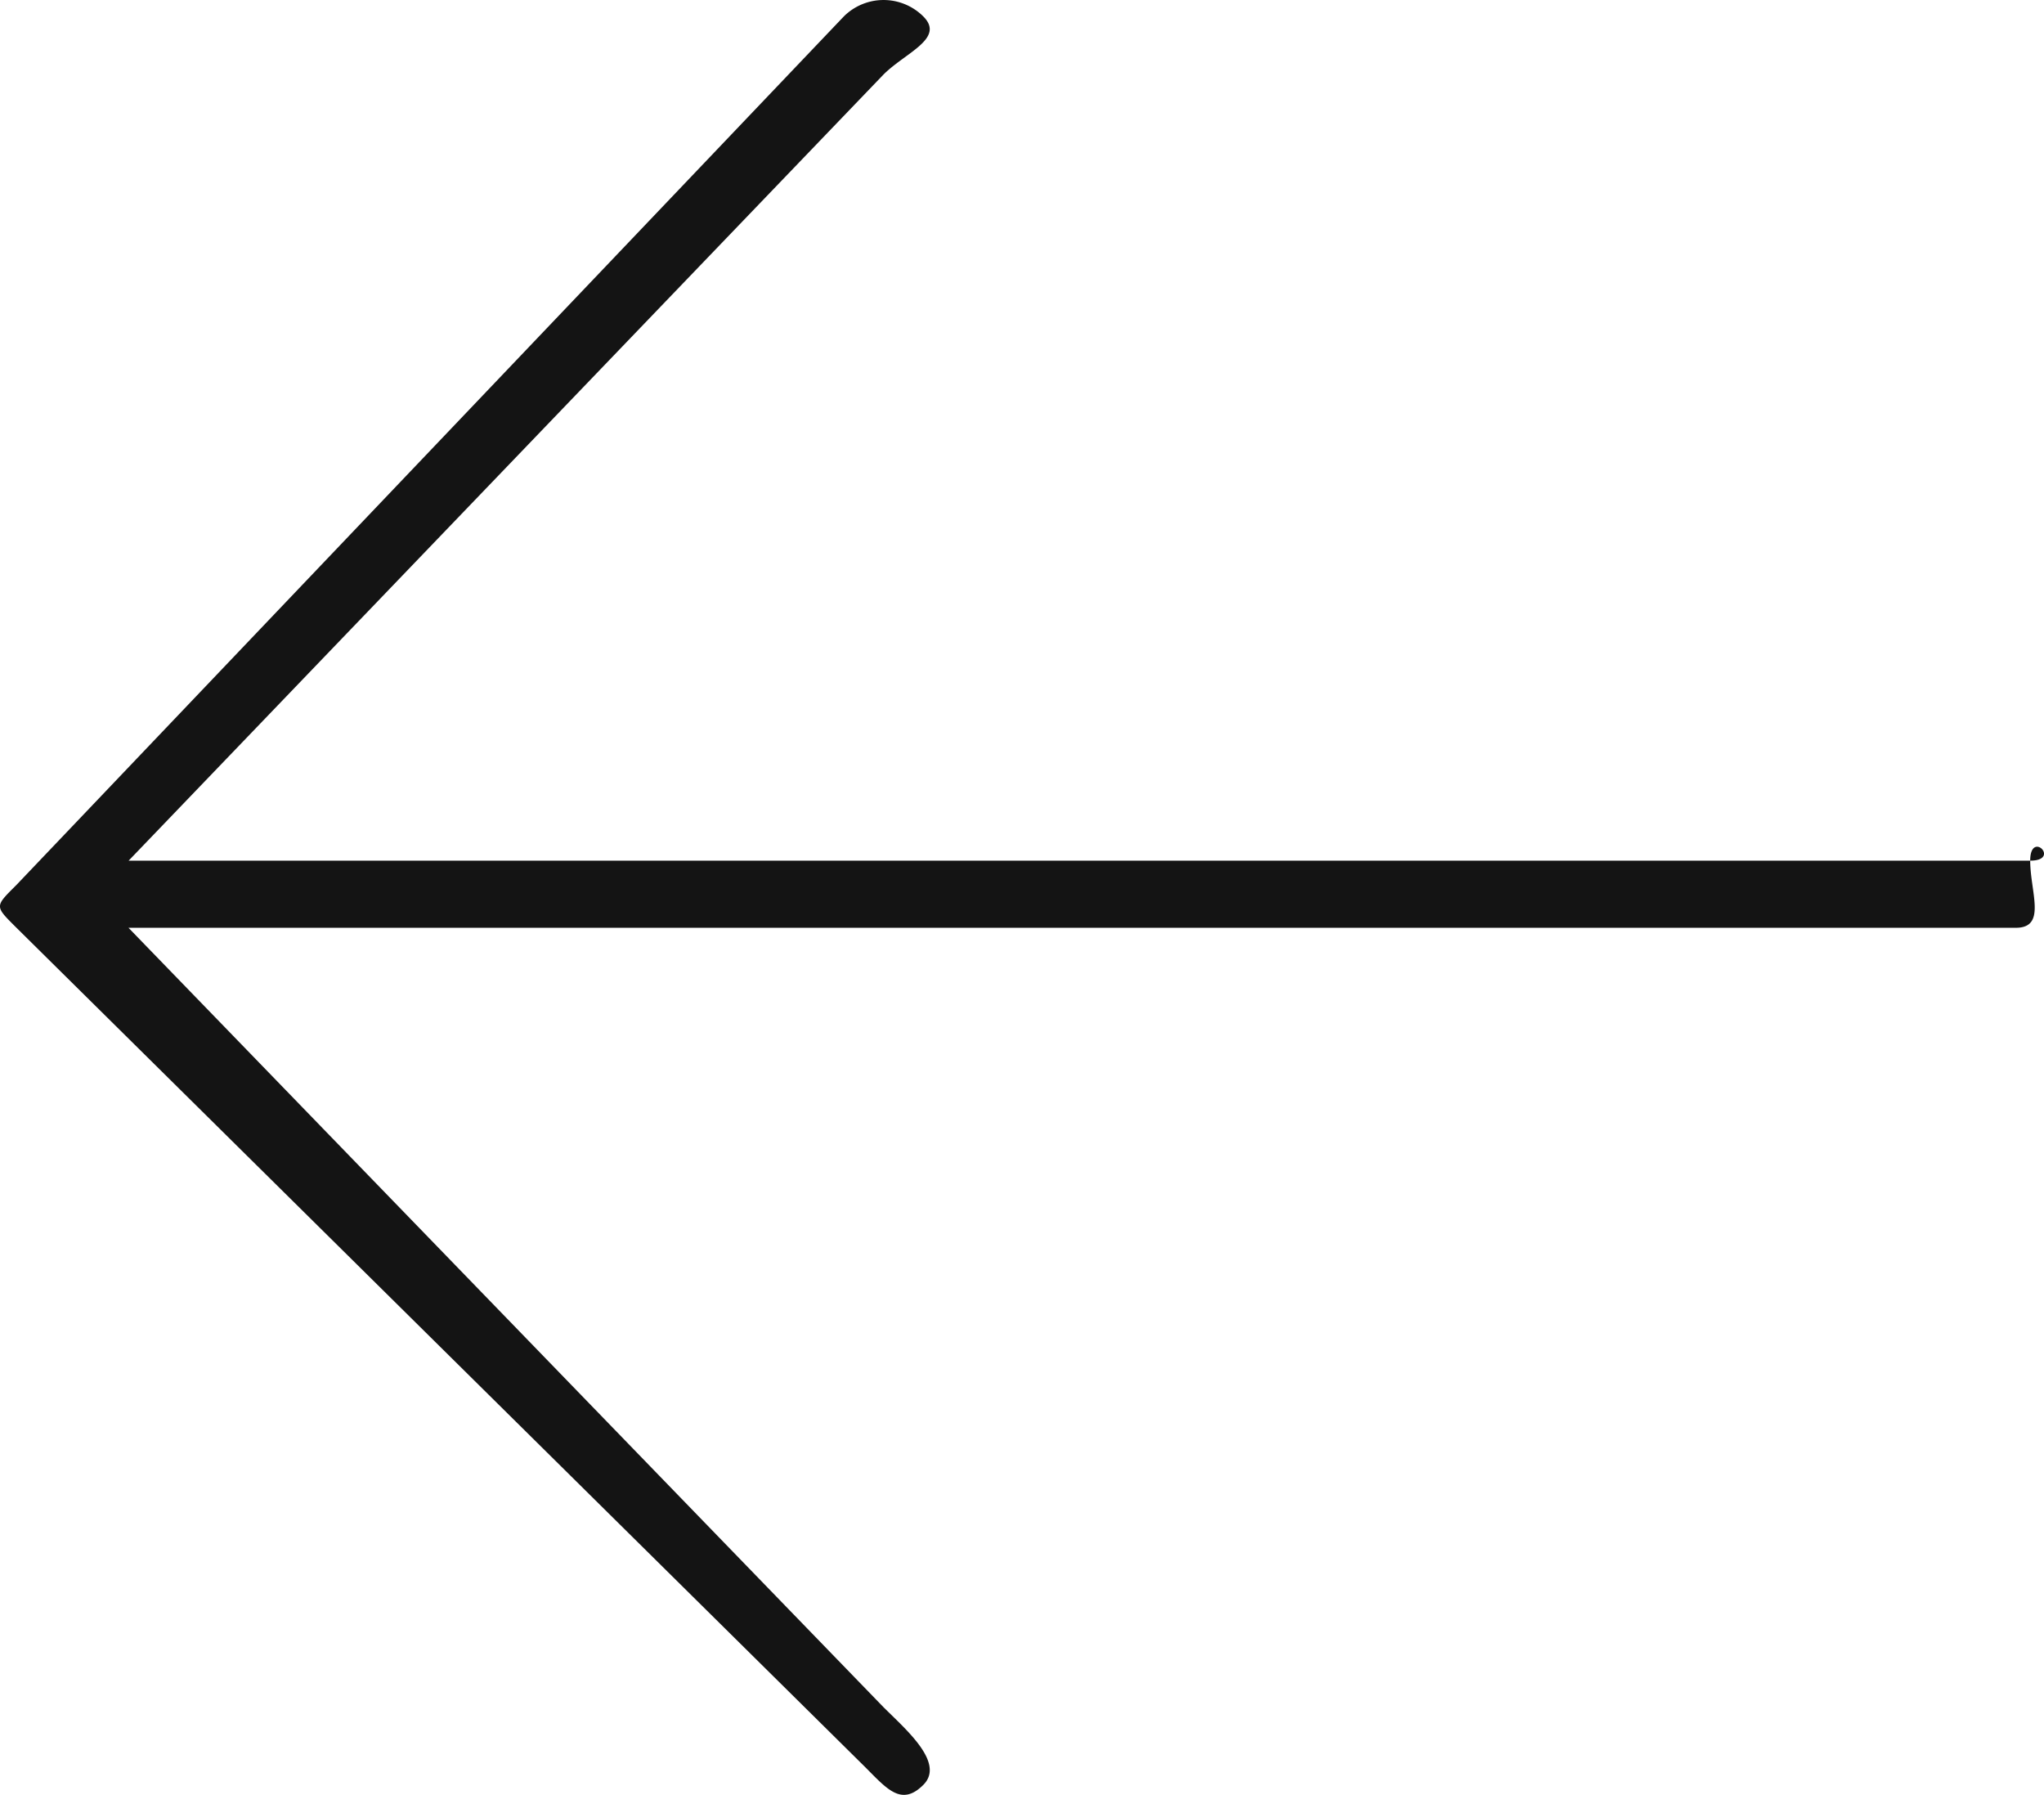 <svg xmlns="http://www.w3.org/2000/svg" width="27.41" height="24.064" viewBox="0 0 27.41 24.064">
  <g id="right" transform="translate(27.41 24.064) rotate(180)">
    <g id="Group_14701" data-name="Group 14701" transform="translate(0 0)">
      <path id="Path_59661" data-name="Path 59661" d="M27.189,11.625,15.812.376c-.295-.295-.489-.537-.784-.242s.239.746.534,1.041l10.125,10.45H.377c-.417,0-.192.48-.192.9s-.417,0,0,0h25.5L15.562,23.065c-.295.295-.828.483-.534.778a.755.755,0,0,0,1.067,0L27.189,12.2C27.484,11.905,27.484,11.92,27.189,11.625Z" transform="translate(0 0)" fill="#141414"/>
    </g>
  </g>
</svg>
